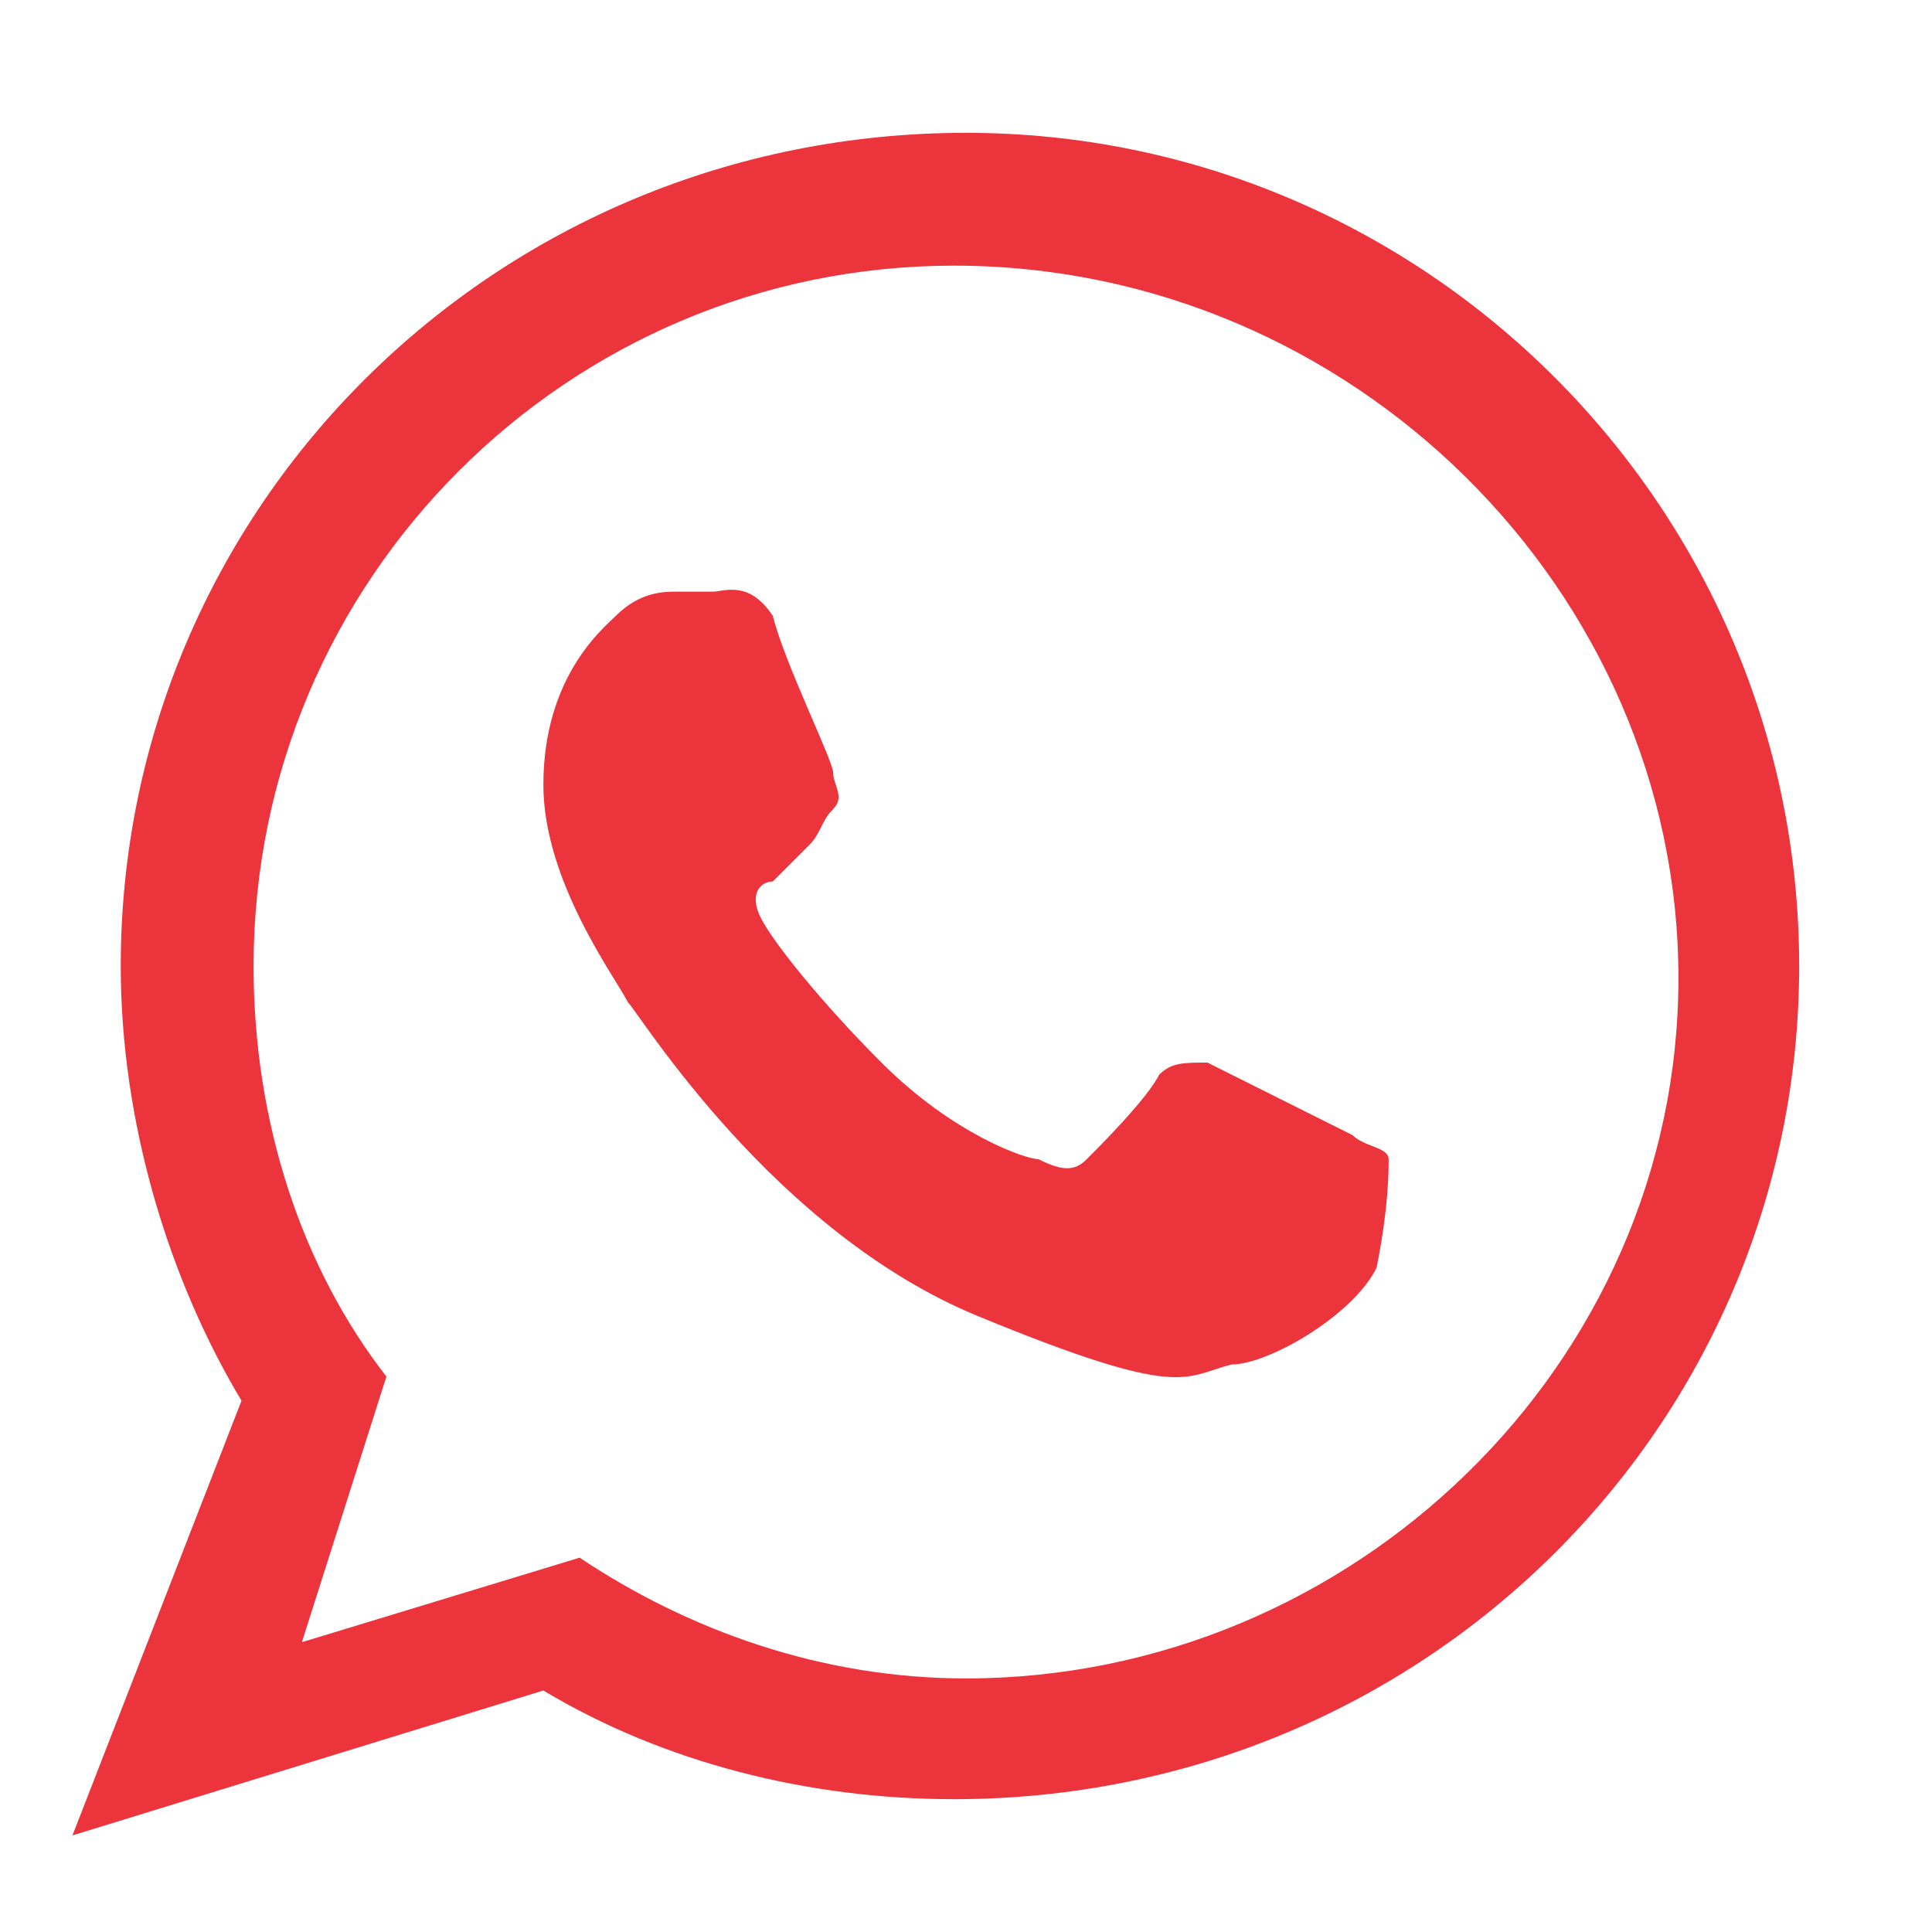 <?xml version="1.0" encoding="utf-8"?>
<!-- Generator: Adobe Illustrator 21.1.0, SVG Export Plug-In . SVG Version: 6.00 Build 0)  -->
<svg version="1.1" id="Layer_2_1_" xmlns="http://www.w3.org/2000/svg" xmlns:xlink="http://www.w3.org/1999/xlink" x="0px" y="0px"
	 viewBox="0 0 16 16" style="enable-background:new 0 0 16 16;" xml:space="preserve">
<style type="text/css">
	.st0{fill:#EB343C;}
</style>
<g>
	<path id="WhatsApp" class="st0" d="M14.9,8c0,3.8-3.1,6.9-7,6.9c-1.2,0-2.4-0.3-3.4-0.9l-3.9,1.2L2,11.6c-0.6-1-1-2.3-1-3.6
		c0-3.8,3.1-6.9,7-6.9C11.8,1.1,14.9,4.2,14.9,8z M7.9,2.2C4.7,2.2,2.1,4.8,2.1,8c0,1.3,0.4,2.5,1.1,3.4l-0.7,2.2l2.3-0.7
		c0.9,0.6,2,1,3.2,1c3.2,0,5.9-2.6,5.9-5.8S11.2,2.2,7.9,2.2z M11.5,9.6c0-0.1-0.2-0.1-0.3-0.2c-0.2-0.1-1-0.5-1.2-0.6
		C9.8,8.8,9.7,8.8,9.6,8.9C9.5,9.1,9.1,9.5,9,9.6c-0.1,0.1-0.2,0.1-0.4,0C8.5,9.6,7.9,9.4,7.3,8.8c-0.5-0.5-0.9-1-1-1.2
		c-0.1-0.2,0-0.3,0.1-0.3C6.5,7.2,6.6,7.1,6.7,7c0.1-0.1,0.1-0.2,0.2-0.3c0.1-0.1,0-0.2,0-0.3c0-0.1-0.4-0.9-0.5-1.3
		C6.2,4.8,6,4.9,5.9,4.9c-0.1,0-0.2,0-0.3,0c-0.1,0-0.3,0-0.5,0.2C5,5.2,4.5,5.6,4.5,6.5c0,0.8,0.6,1.6,0.7,1.8
		c0.1,0.1,1.2,1.9,2.9,2.6c1.7,0.7,1.7,0.5,2.1,0.4c0.3,0,1-0.4,1.2-0.8C11.5,10,11.5,9.7,11.5,9.6z"/>
</g>
</svg>
